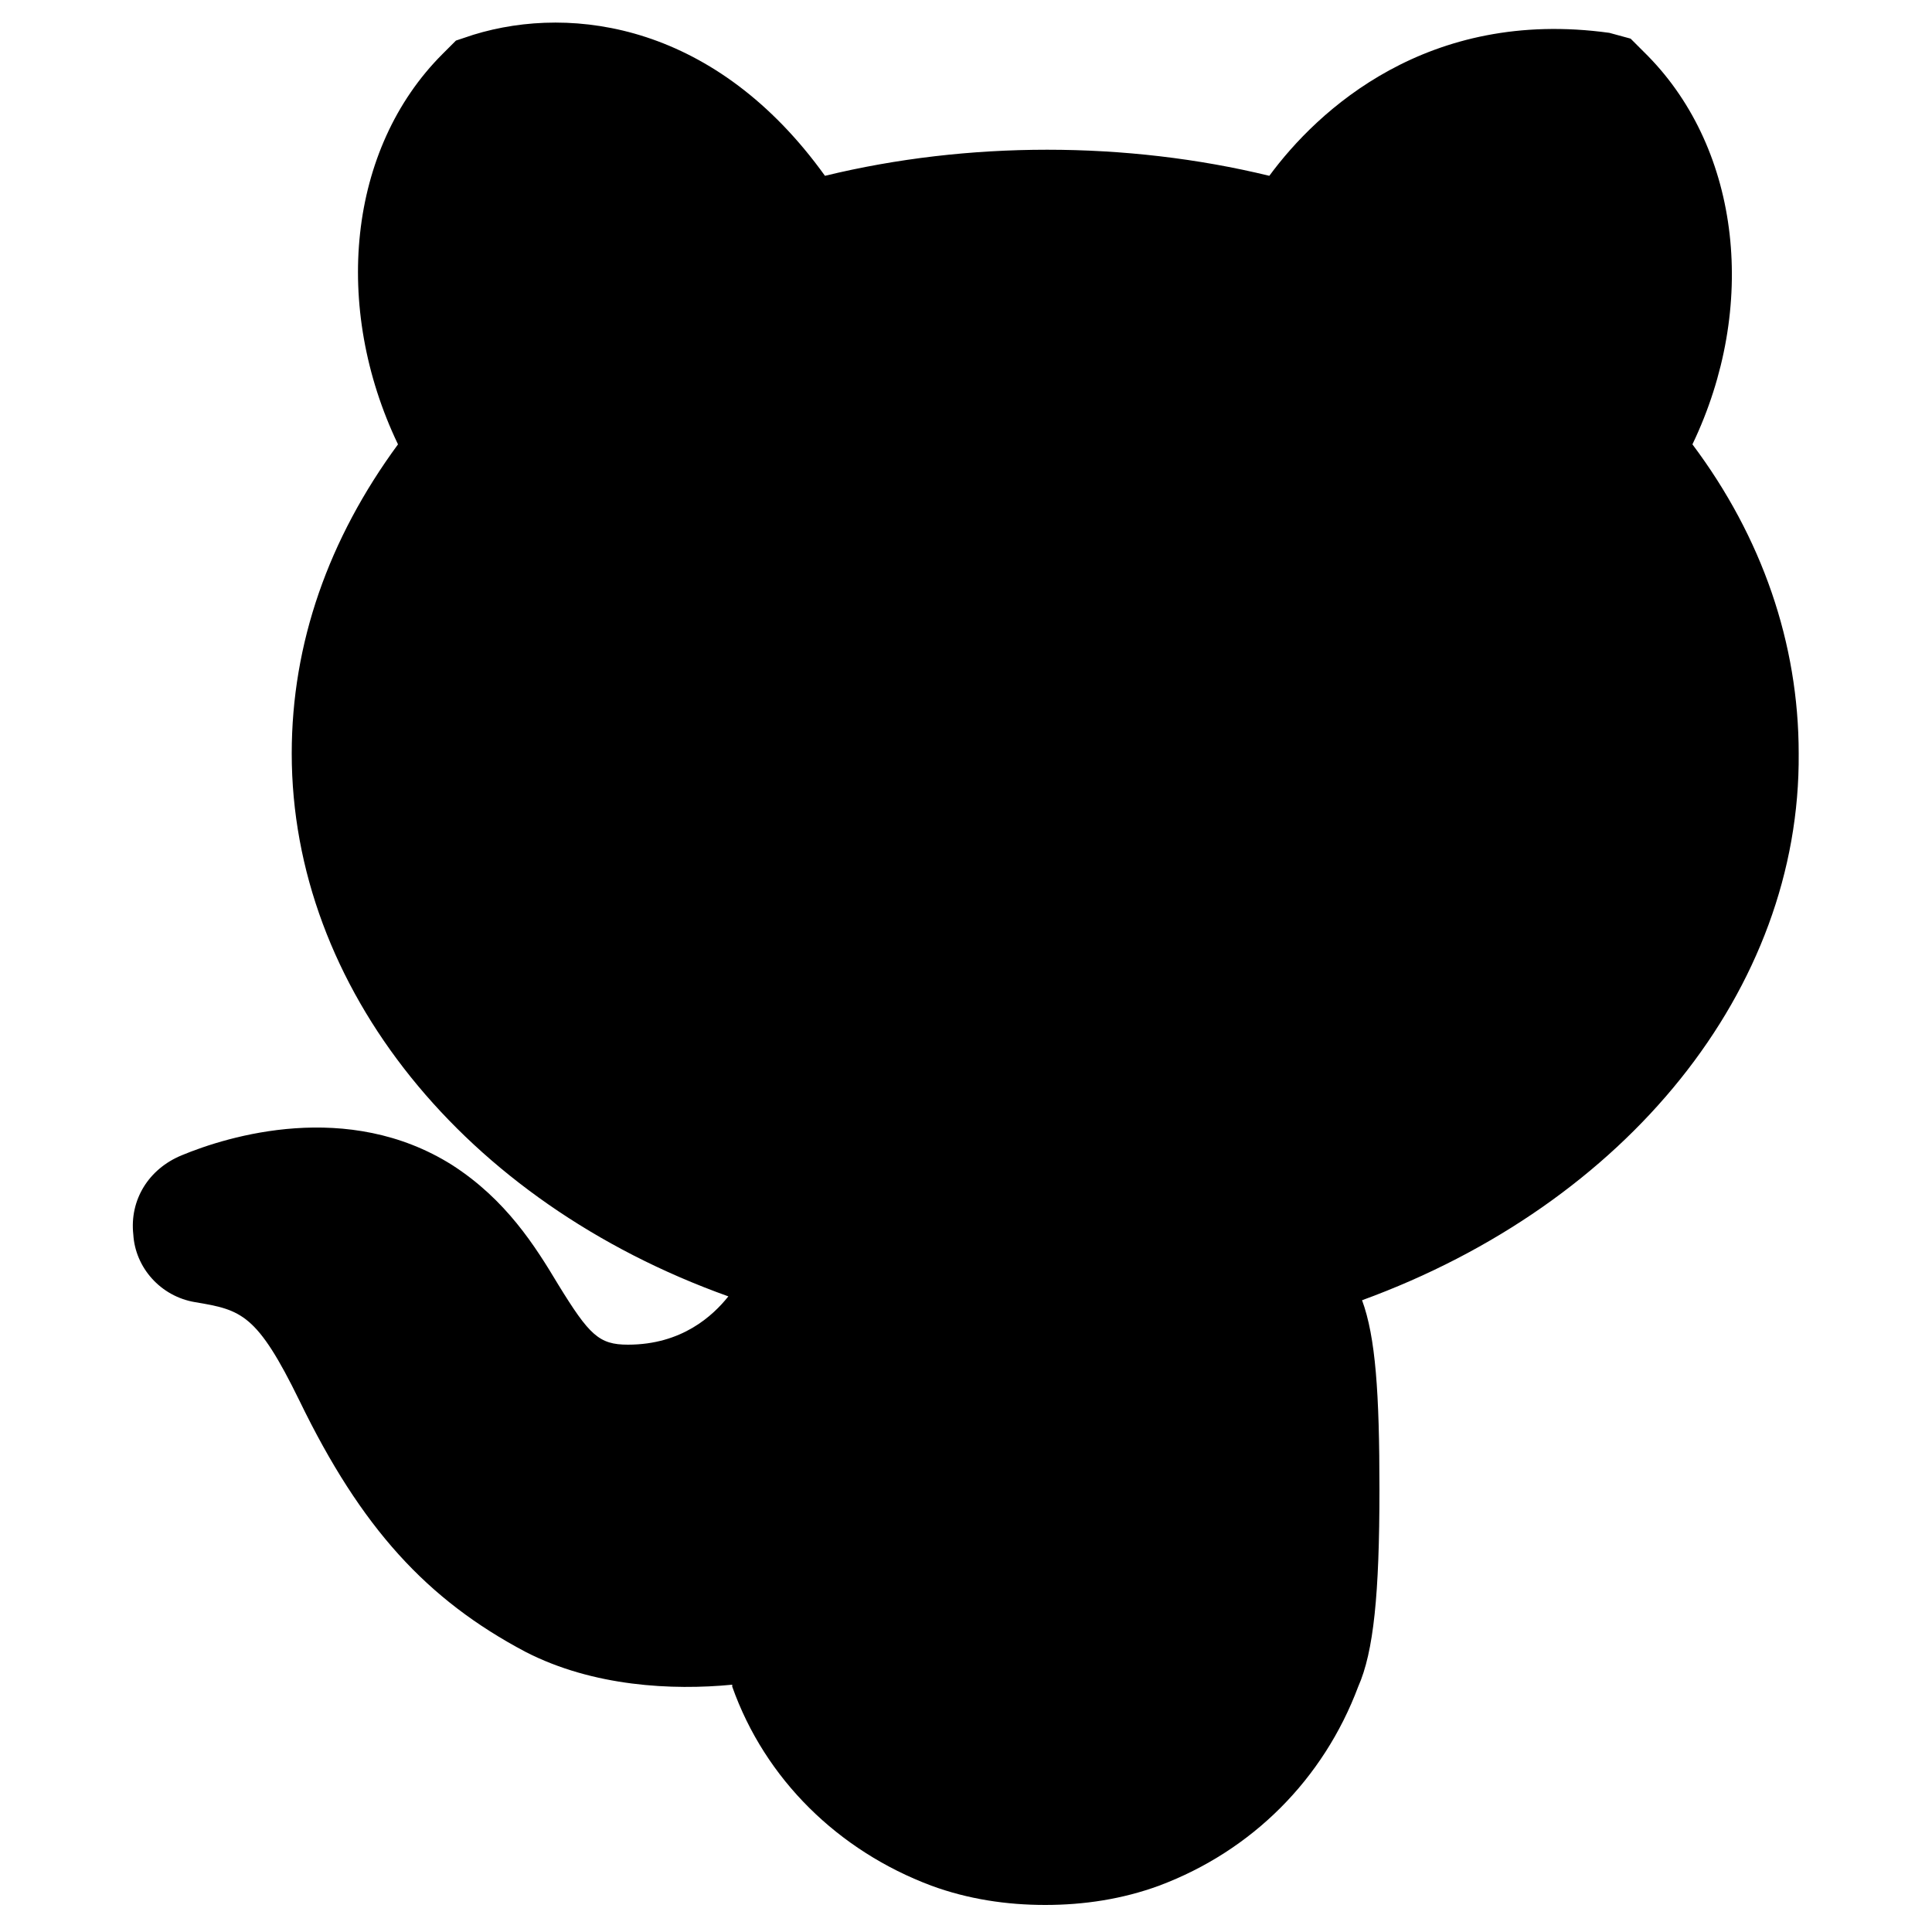 <?xml version="1.0" encoding="utf-8"?>
<!-- Generator: Adobe Illustrator 25.4.1, SVG Export Plug-In . SVG Version: 6.00 Build 0)  -->
<svg version="1.1"
	 id="svg81" xmlns:cc="http://creativecommons.org/ns#" xmlns:dc="http://purl.org/dc/elements/1.1/" xmlns:rdf="http://www.w3.org/1999/02/22-rdf-syntax-ns#" xmlns:svg="http://www.w3.org/2000/svg"
	 xmlns="http://www.w3.org/2000/svg" xmlns:xlink="http://www.w3.org/1999/xlink" x="0px" y="0px" viewBox="0 0 100 100"
	 style="enable-background:new 0 0 100 100;" xml:space="preserve">
<g>
	<g>
		<path d="M70.5,67.3c0.7,1.9,0.9,4.8,0.9,9.8c0,5.4-0.3,8.4-1.1,10.2c-1.8,4.8-5.5,8.5-10.3,10.3c-1.9,0.7-3.9,1-5.9,1
			c-2,0-4-0.3-5.9-1c-4.8-1.8-8.6-5.5-10.3-10.3c0,0,0-0.1,0-0.1c-3.1,0.3-7.2,0.1-10.7-1.7c-5.1-2.7-8.5-6.4-11.7-13
			c-2.2-4.5-3-4.7-5.4-5.1c-1.8-0.3-3.1-1.8-3.2-3.5c-0.2-1.8,0.8-3.4,2.5-4.1c2.4-1,8.6-2.9,14,0.5c2.8,1.8,4.3,4.2,5.5,6.2
			c1.6,2.6,2.1,3.1,3.6,3.1c2.8,0,4.4-1.5,5.2-2.5C24,62.2,15.1,51.1,15.1,39c0-5.7,1.9-11.1,5.5-16c-3.4-7.1-2.6-15.3,2.3-20.2
			l0.7-0.7l0.9-0.3c5.2-1.6,12.6-0.5,18.2,7.3c7.4-1.8,15.6-1.8,23,0c2.5-3.4,8.2-8.7,17.6-7.4L84.4,2l0.9,0.9
			c4.8,4.9,5.7,13,2.3,20.1c3.6,4.8,5.5,10.3,5.5,16C93.2,51.2,84.2,62.3,70.5,67.3z"/>
	</g>
</g>
</svg>
